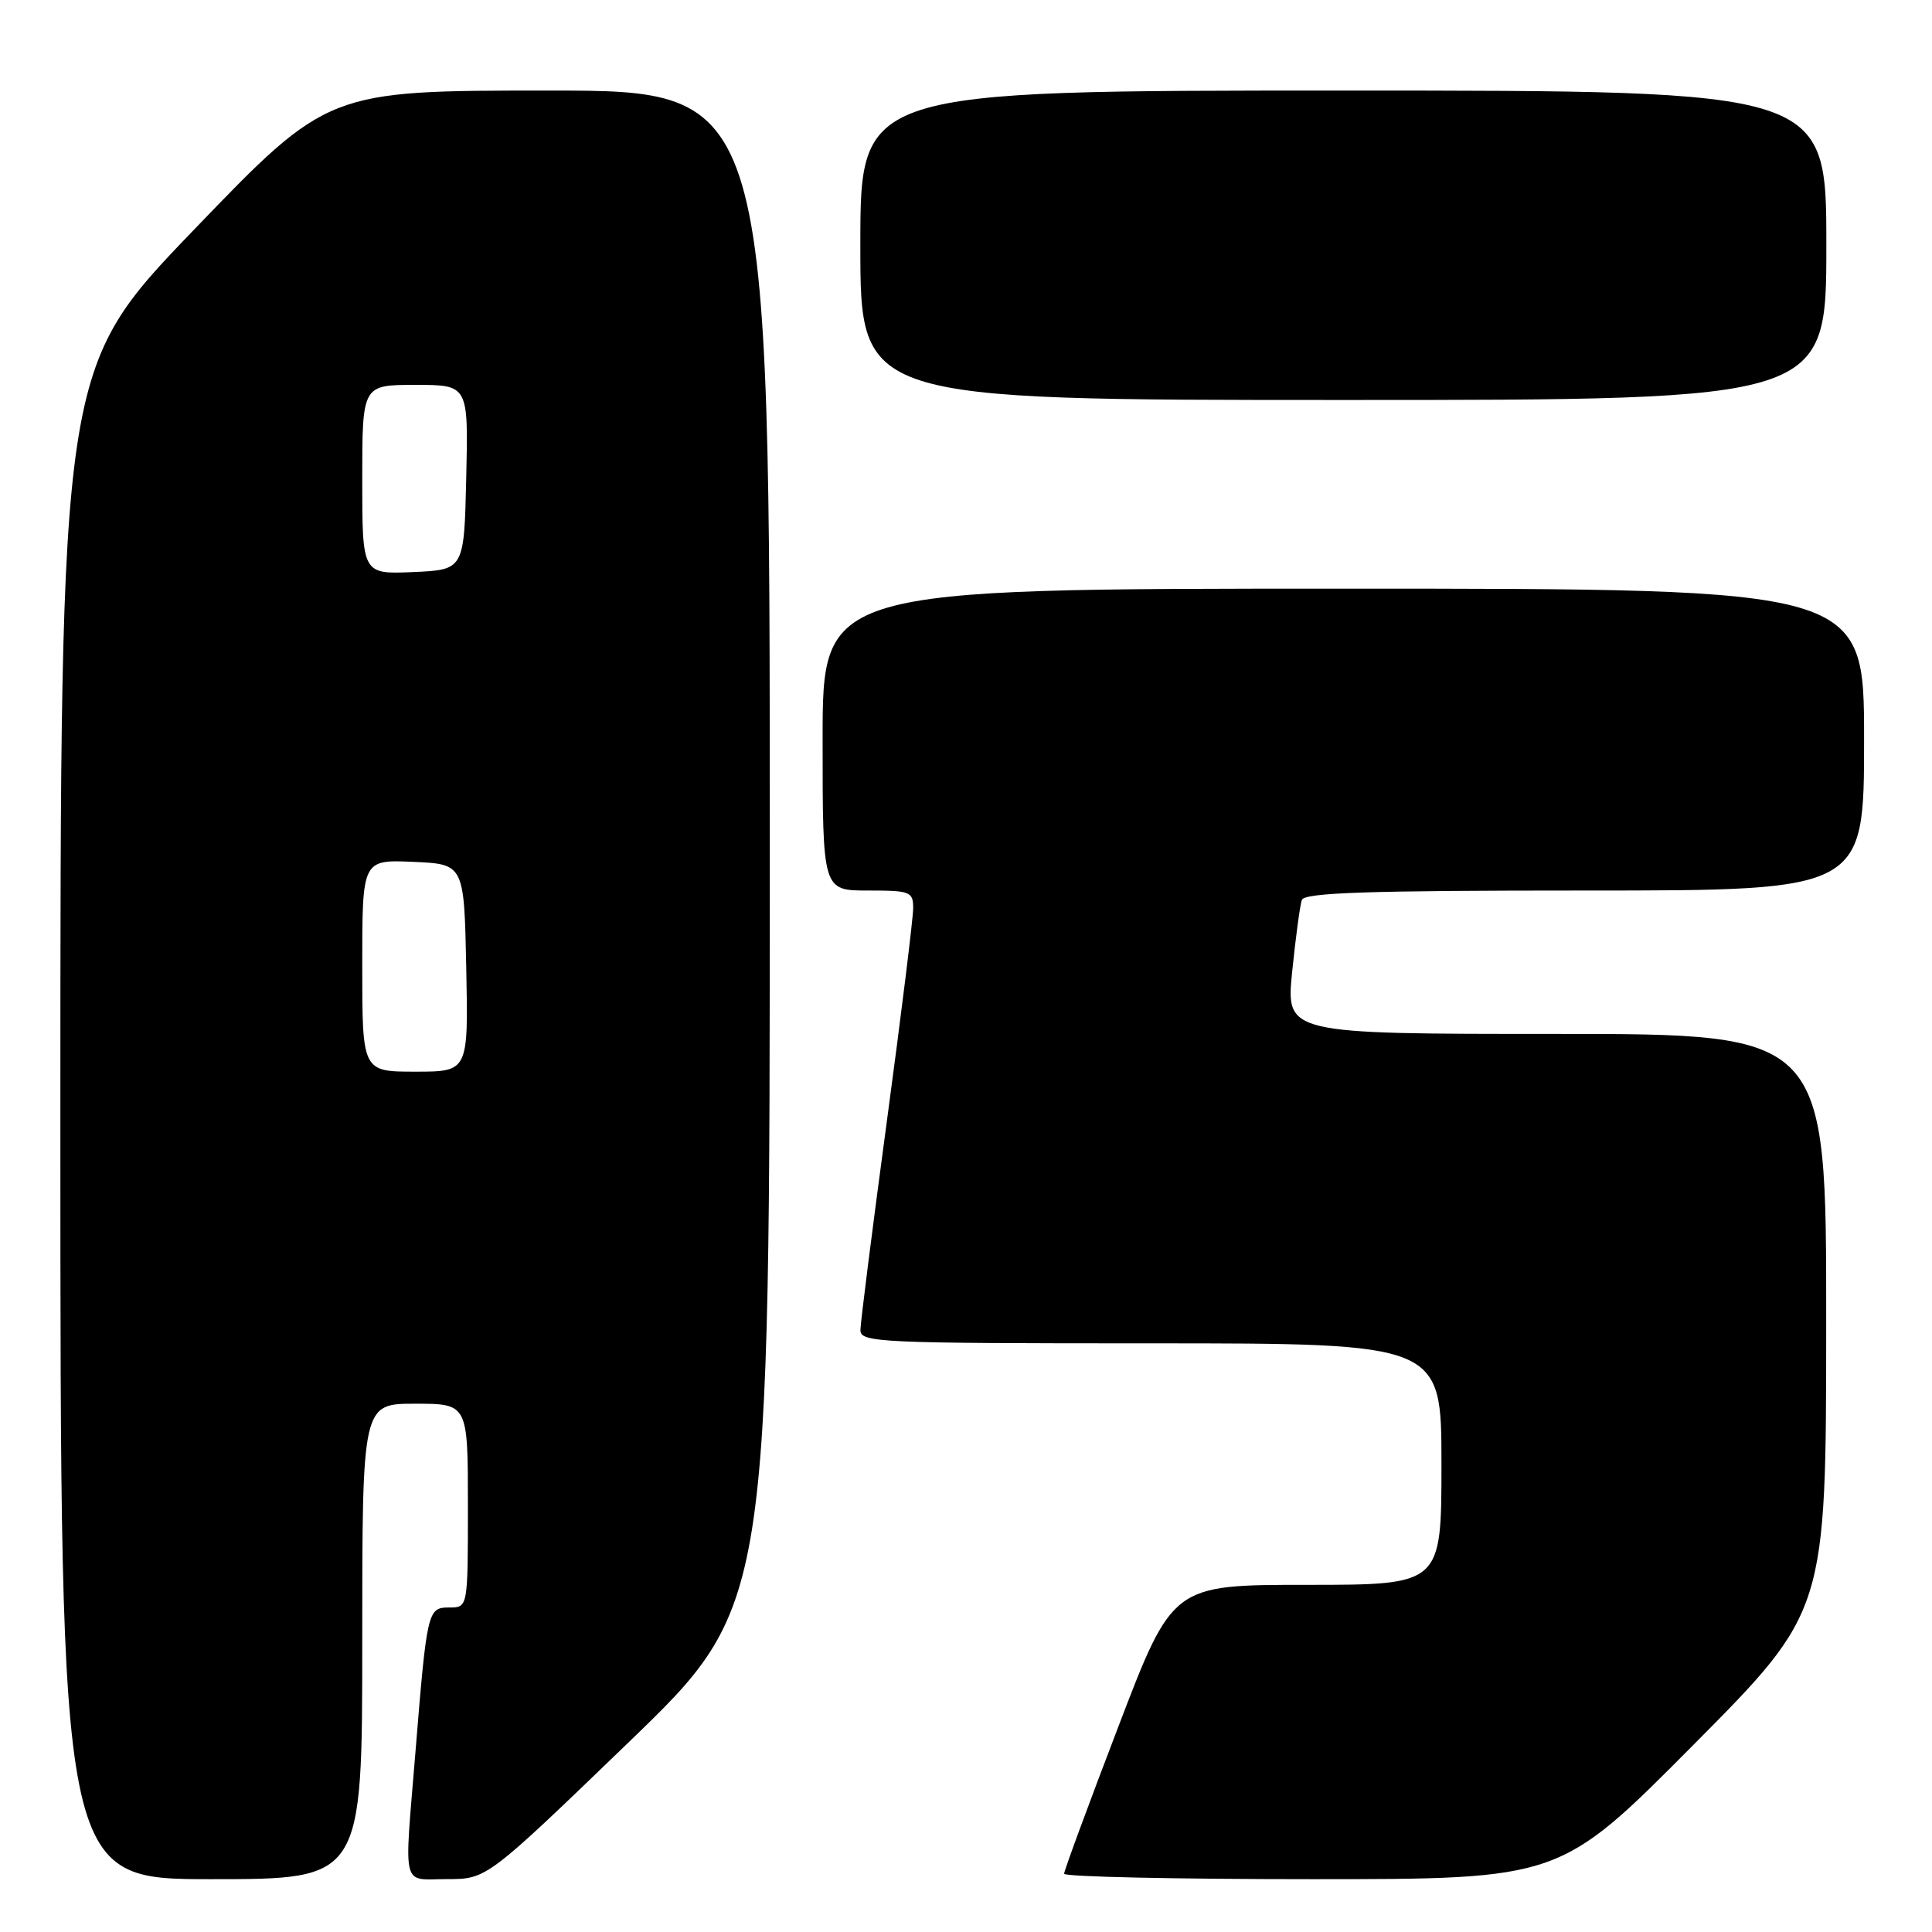 <?xml version="1.0" encoding="UTF-8" standalone="no"?>
<!DOCTYPE svg PUBLIC "-//W3C//DTD SVG 1.1//EN" "http://www.w3.org/Graphics/SVG/1.1/DTD/svg11.dtd" >
<svg xmlns="http://www.w3.org/2000/svg" xmlns:xlink="http://www.w3.org/1999/xlink" version="1.1" viewBox="0 0 256 256">
 <g >
 <path fill="currentColor"
d=" M 48.00 217.50 C 48.00 186.00 48.00 186.00 55.00 186.00 C 62.00 186.00 62.00 186.00 62.00 199.50 C 62.00 213.00 62.00 213.00 59.55 213.00 C 56.66 213.00 56.58 213.34 55.04 232.27 C 53.54 250.66 53.13 249.00 59.25 248.99 C 64.50 248.99 64.50 248.99 83.25 230.91 C 102.00 212.83 102.00 212.83 102.00 112.42 C 102.00 12.00 102.00 12.00 72.72 12.00 C 43.45 12.00 43.45 12.00 25.72 30.42 C 8.00 48.84 8.00 48.84 8.00 148.92 C 8.00 249.00 8.00 249.00 28.00 249.00 C 48.00 249.00 48.00 249.00 48.00 217.50 Z  M 224.34 231.25 C 241.97 213.50 241.97 213.50 241.98 175.25 C 242.00 137.00 242.00 137.00 206.19 137.00 C 170.39 137.00 170.39 137.00 171.22 128.75 C 171.68 124.21 172.26 119.94 172.50 119.25 C 172.84 118.28 181.24 118.00 209.97 118.00 C 247.00 118.00 247.00 118.00 247.00 98.00 C 247.00 78.00 247.00 78.00 178.00 78.00 C 109.00 78.00 109.00 78.00 109.00 98.00 C 109.00 118.00 109.00 118.00 115.00 118.00 C 120.63 118.00 121.00 118.14 121.00 120.35 C 121.00 121.65 119.43 134.36 117.51 148.60 C 115.59 162.85 114.01 175.29 114.01 176.25 C 114.00 177.89 116.50 178.00 152.50 178.00 C 191.00 178.00 191.00 178.00 191.00 194.00 C 191.00 210.00 191.00 210.00 173.19 210.00 C 155.37 210.00 155.37 210.00 148.19 228.78 C 144.23 239.12 141.00 247.89 141.00 248.28 C 141.00 248.68 155.79 249.00 173.86 249.00 C 206.72 249.00 206.72 249.00 224.34 231.25 Z  M 242.00 32.50 C 242.00 12.00 242.00 12.00 178.00 12.00 C 114.00 12.00 114.00 12.00 114.00 32.50 C 114.00 53.00 114.00 53.00 178.00 53.00 C 242.00 53.00 242.00 53.00 242.00 32.50 Z  M 48.00 127.95 C 48.00 113.91 48.00 113.91 54.75 114.20 C 61.50 114.50 61.50 114.50 61.78 128.25 C 62.06 142.00 62.06 142.00 55.03 142.00 C 48.00 142.00 48.00 142.00 48.00 127.95 Z  M 48.00 63.55 C 48.00 51.00 48.00 51.00 55.03 51.00 C 62.06 51.00 62.06 51.00 61.78 63.25 C 61.50 75.50 61.50 75.50 54.75 75.80 C 48.00 76.09 48.00 76.09 48.00 63.55 Z "/>
</g>
</svg>